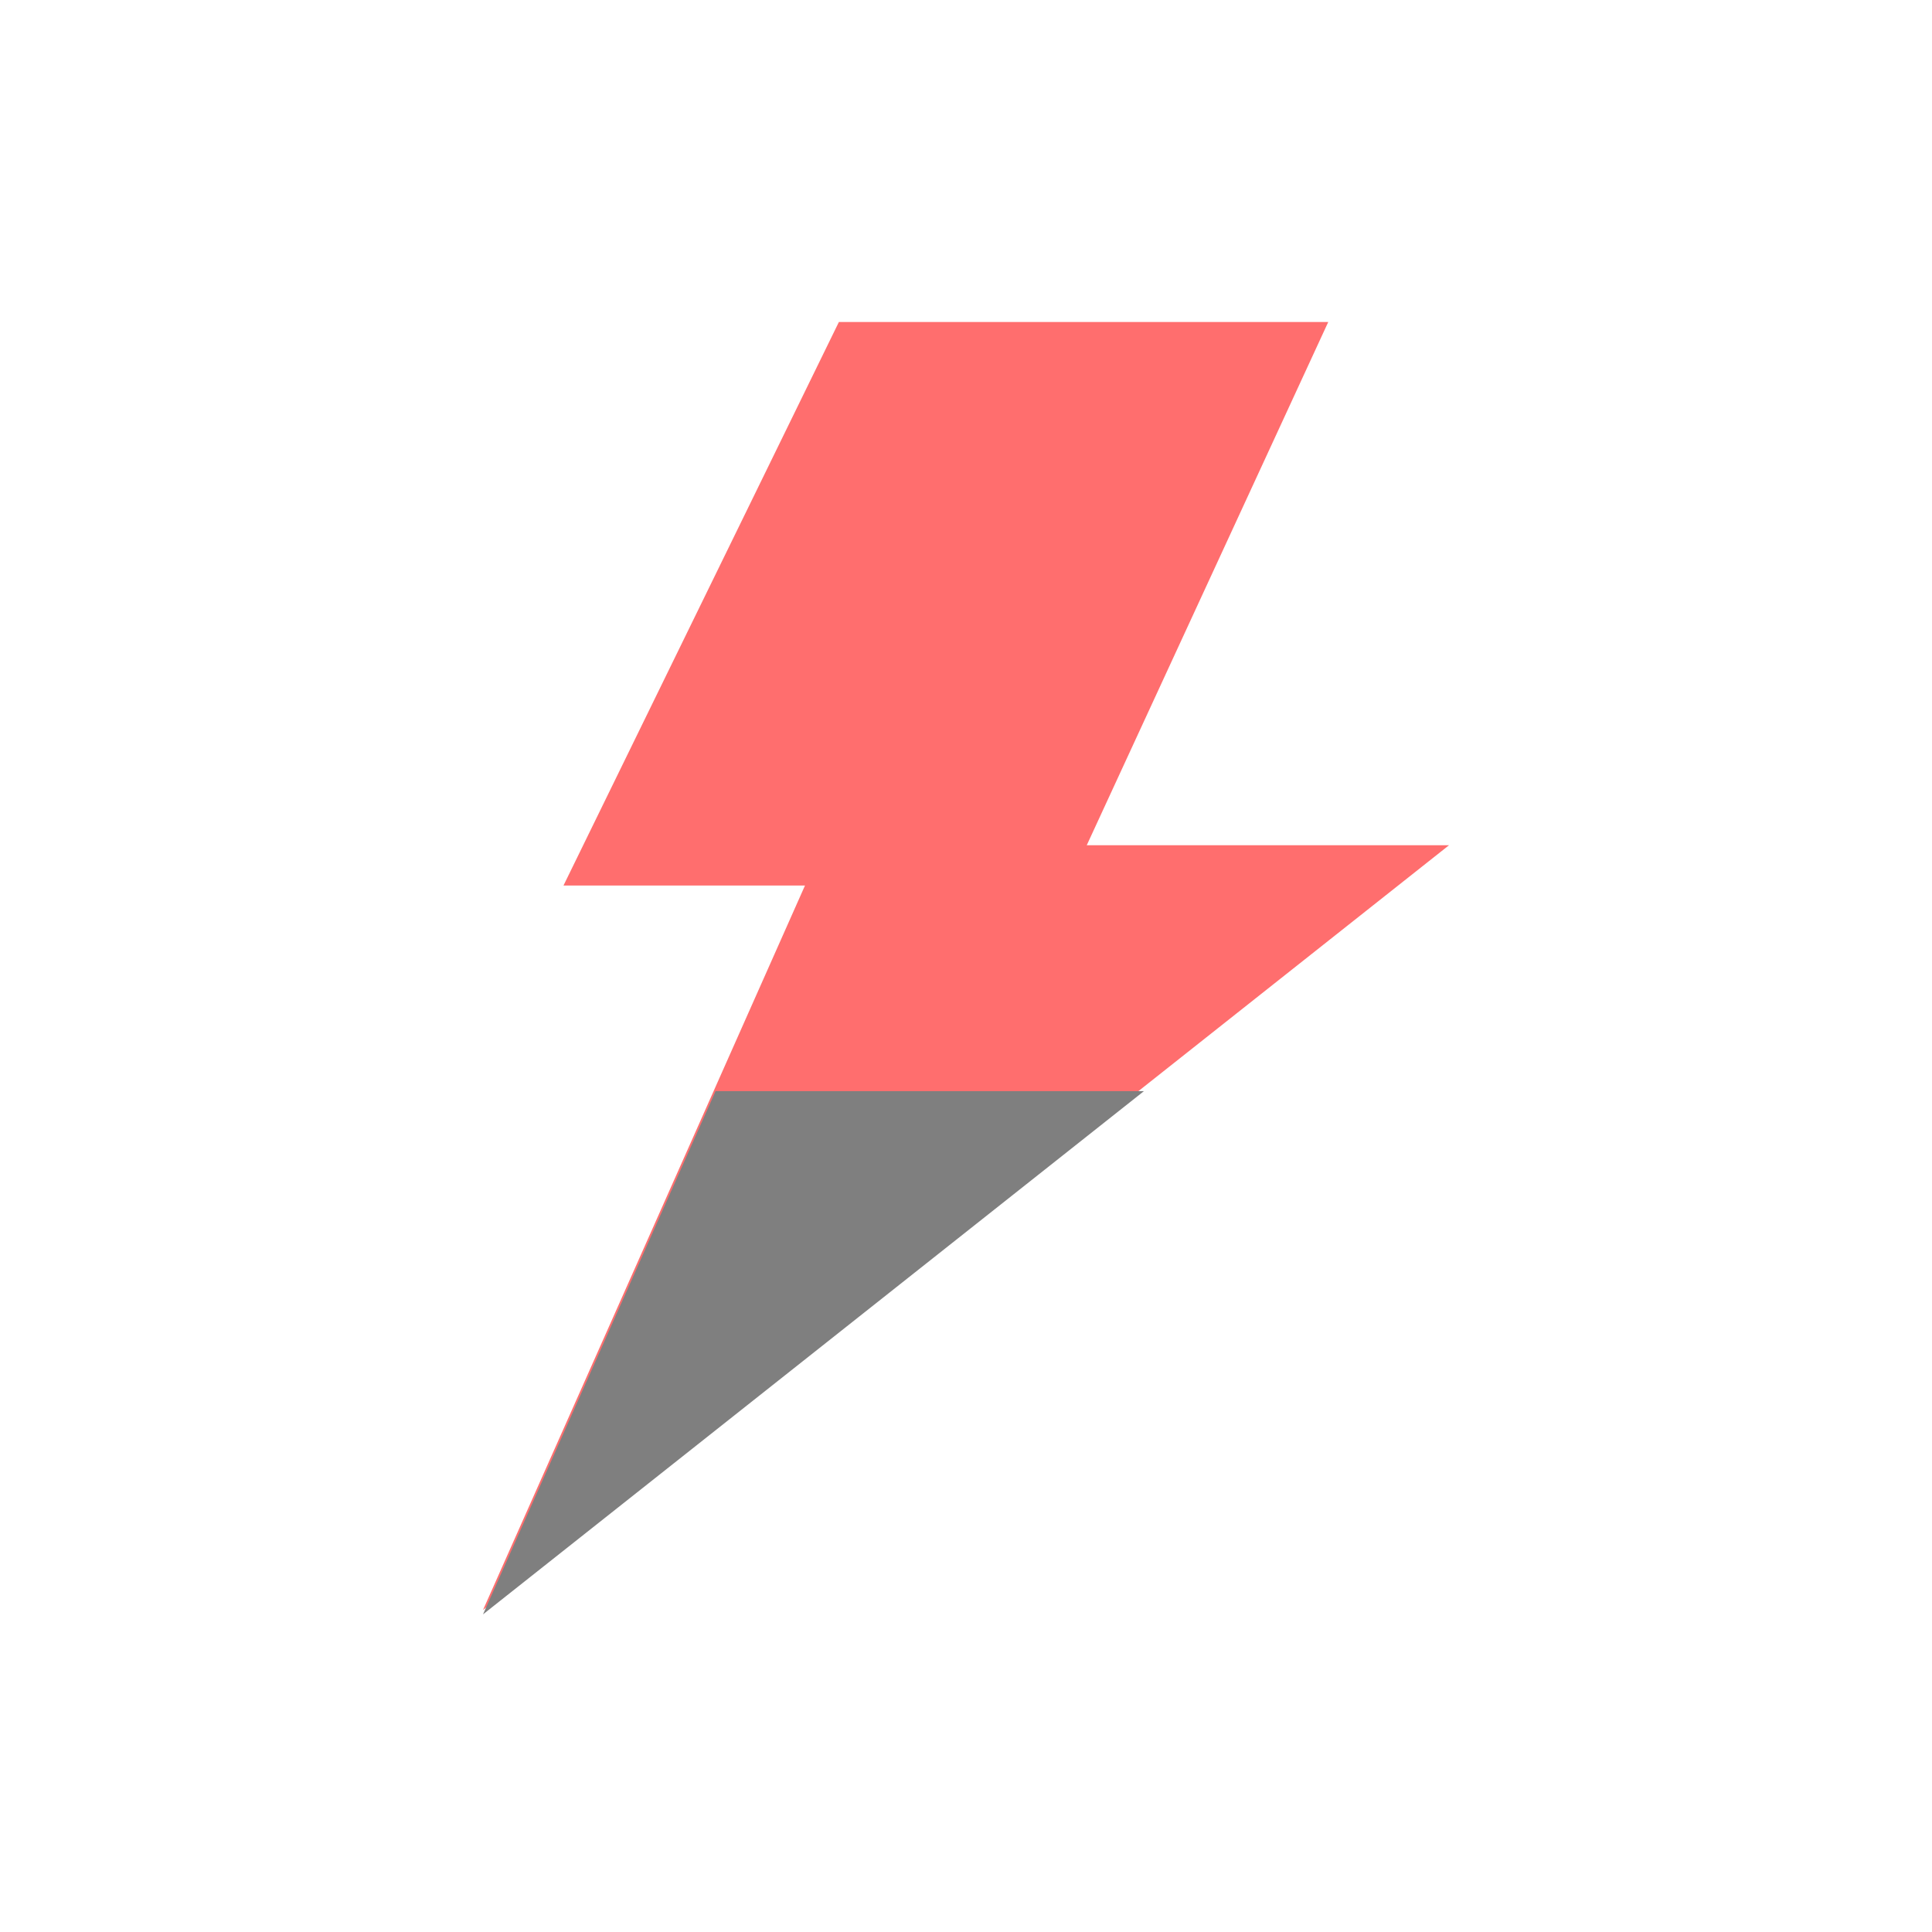 <svg width="48" height="48" xmlns="http://www.w3.org/2000/svg">

 <g>
  <title>background</title>
  <rect fill="none" id="canvas_background" height="402" width="582" y="-1" x="-1"/>
 </g>
 <g>
  <title>Layer 1</title>
  <path fill-rule="evenodd" stroke-width="0" stroke-linecap="round" stroke="#ffffff" fill="#ff6e6e" id="svg_1" d="m33,8l-12.158,0l-6.842,14l6,0l-8,18l24,-19l-9,0l6,-13z" class="vi-primary"/>
  <path fill="#7f7f7f" fill-rule="evenodd" stroke-width="0" stroke-linecap="round" stroke="#ffffff" id="svg_2" d="m28.421,27.109l-16.421,13l5.778,-13l10.643,0z" class="vi-accent"/>
 </g>
</svg>